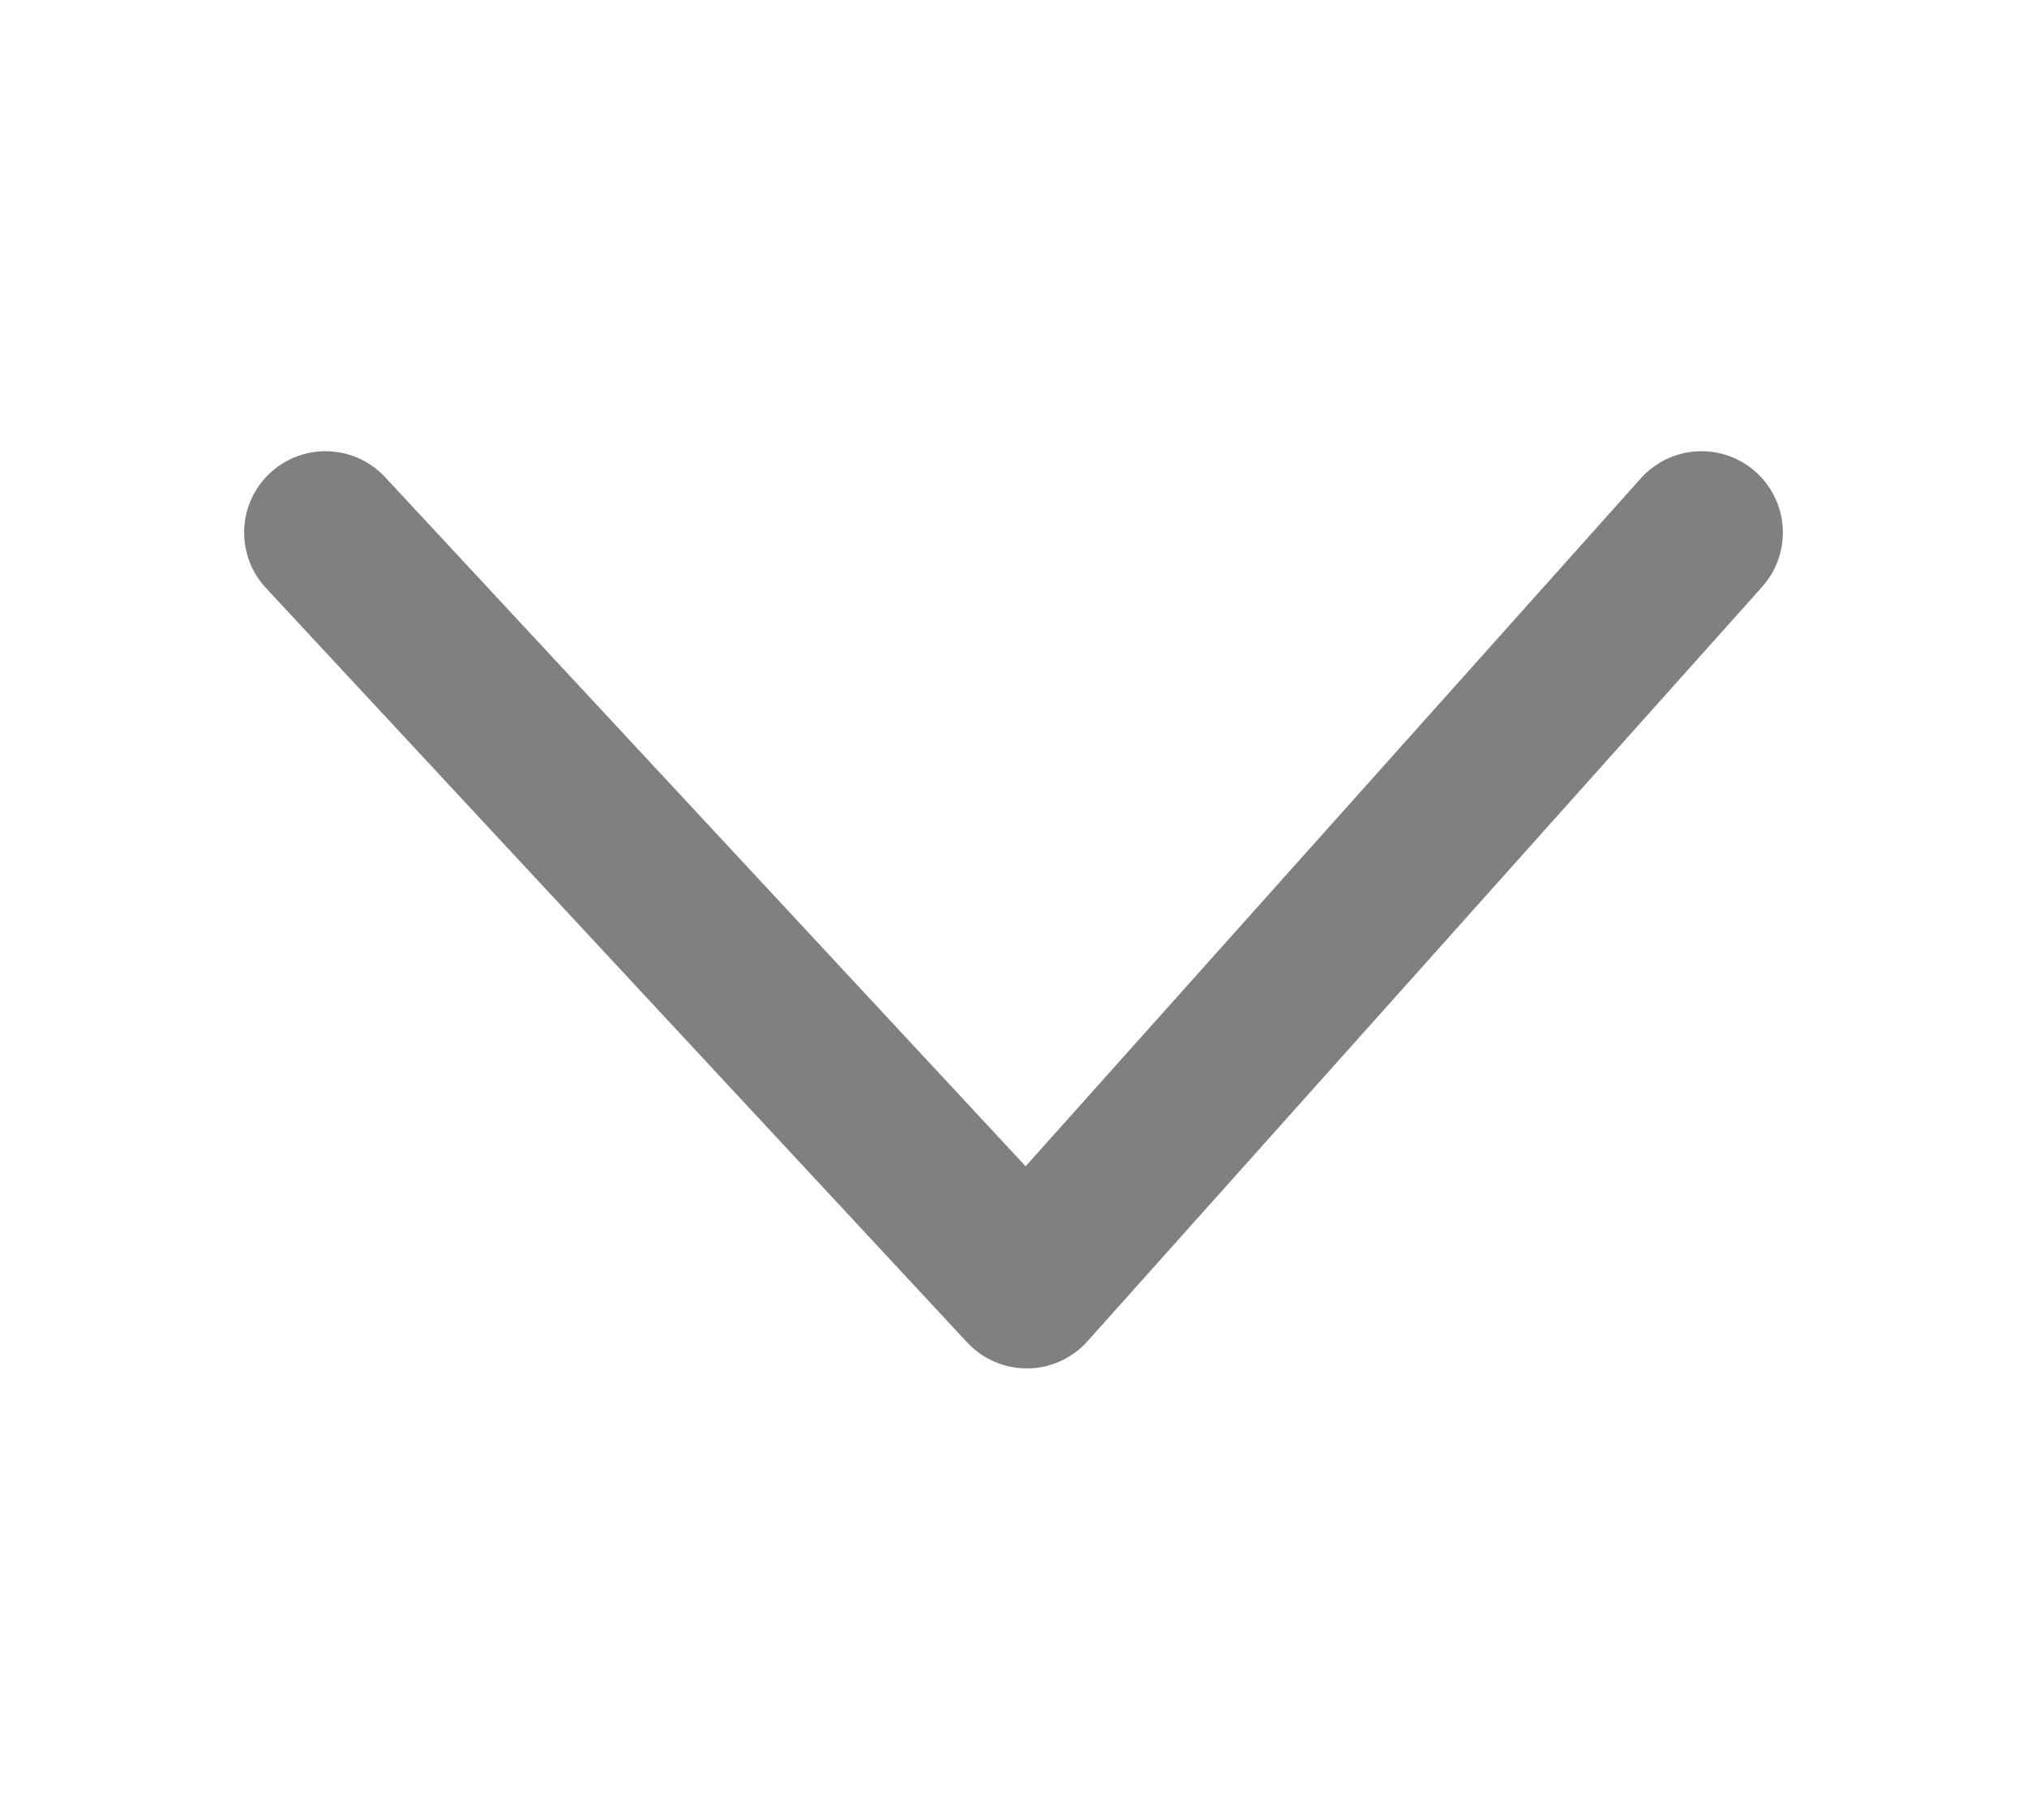 <?xml version="1.0" encoding="utf-8"?>
<svg width="137px" height="123px" viewBox="0 0 137 123" version="1.1" xmlns:xlink="http://www.w3.org/1999/xlink" xmlns="http://www.w3.org/2000/svg">
  <g id="arrow-icon">
    <path d="M22 36L69.398 87L115 36" id="New-shape" fill="none" fill-rule="evenodd" stroke="#808080" stroke-width="11" stroke-linecap="round" stroke-linejoin="round" />
  </g>
</svg>